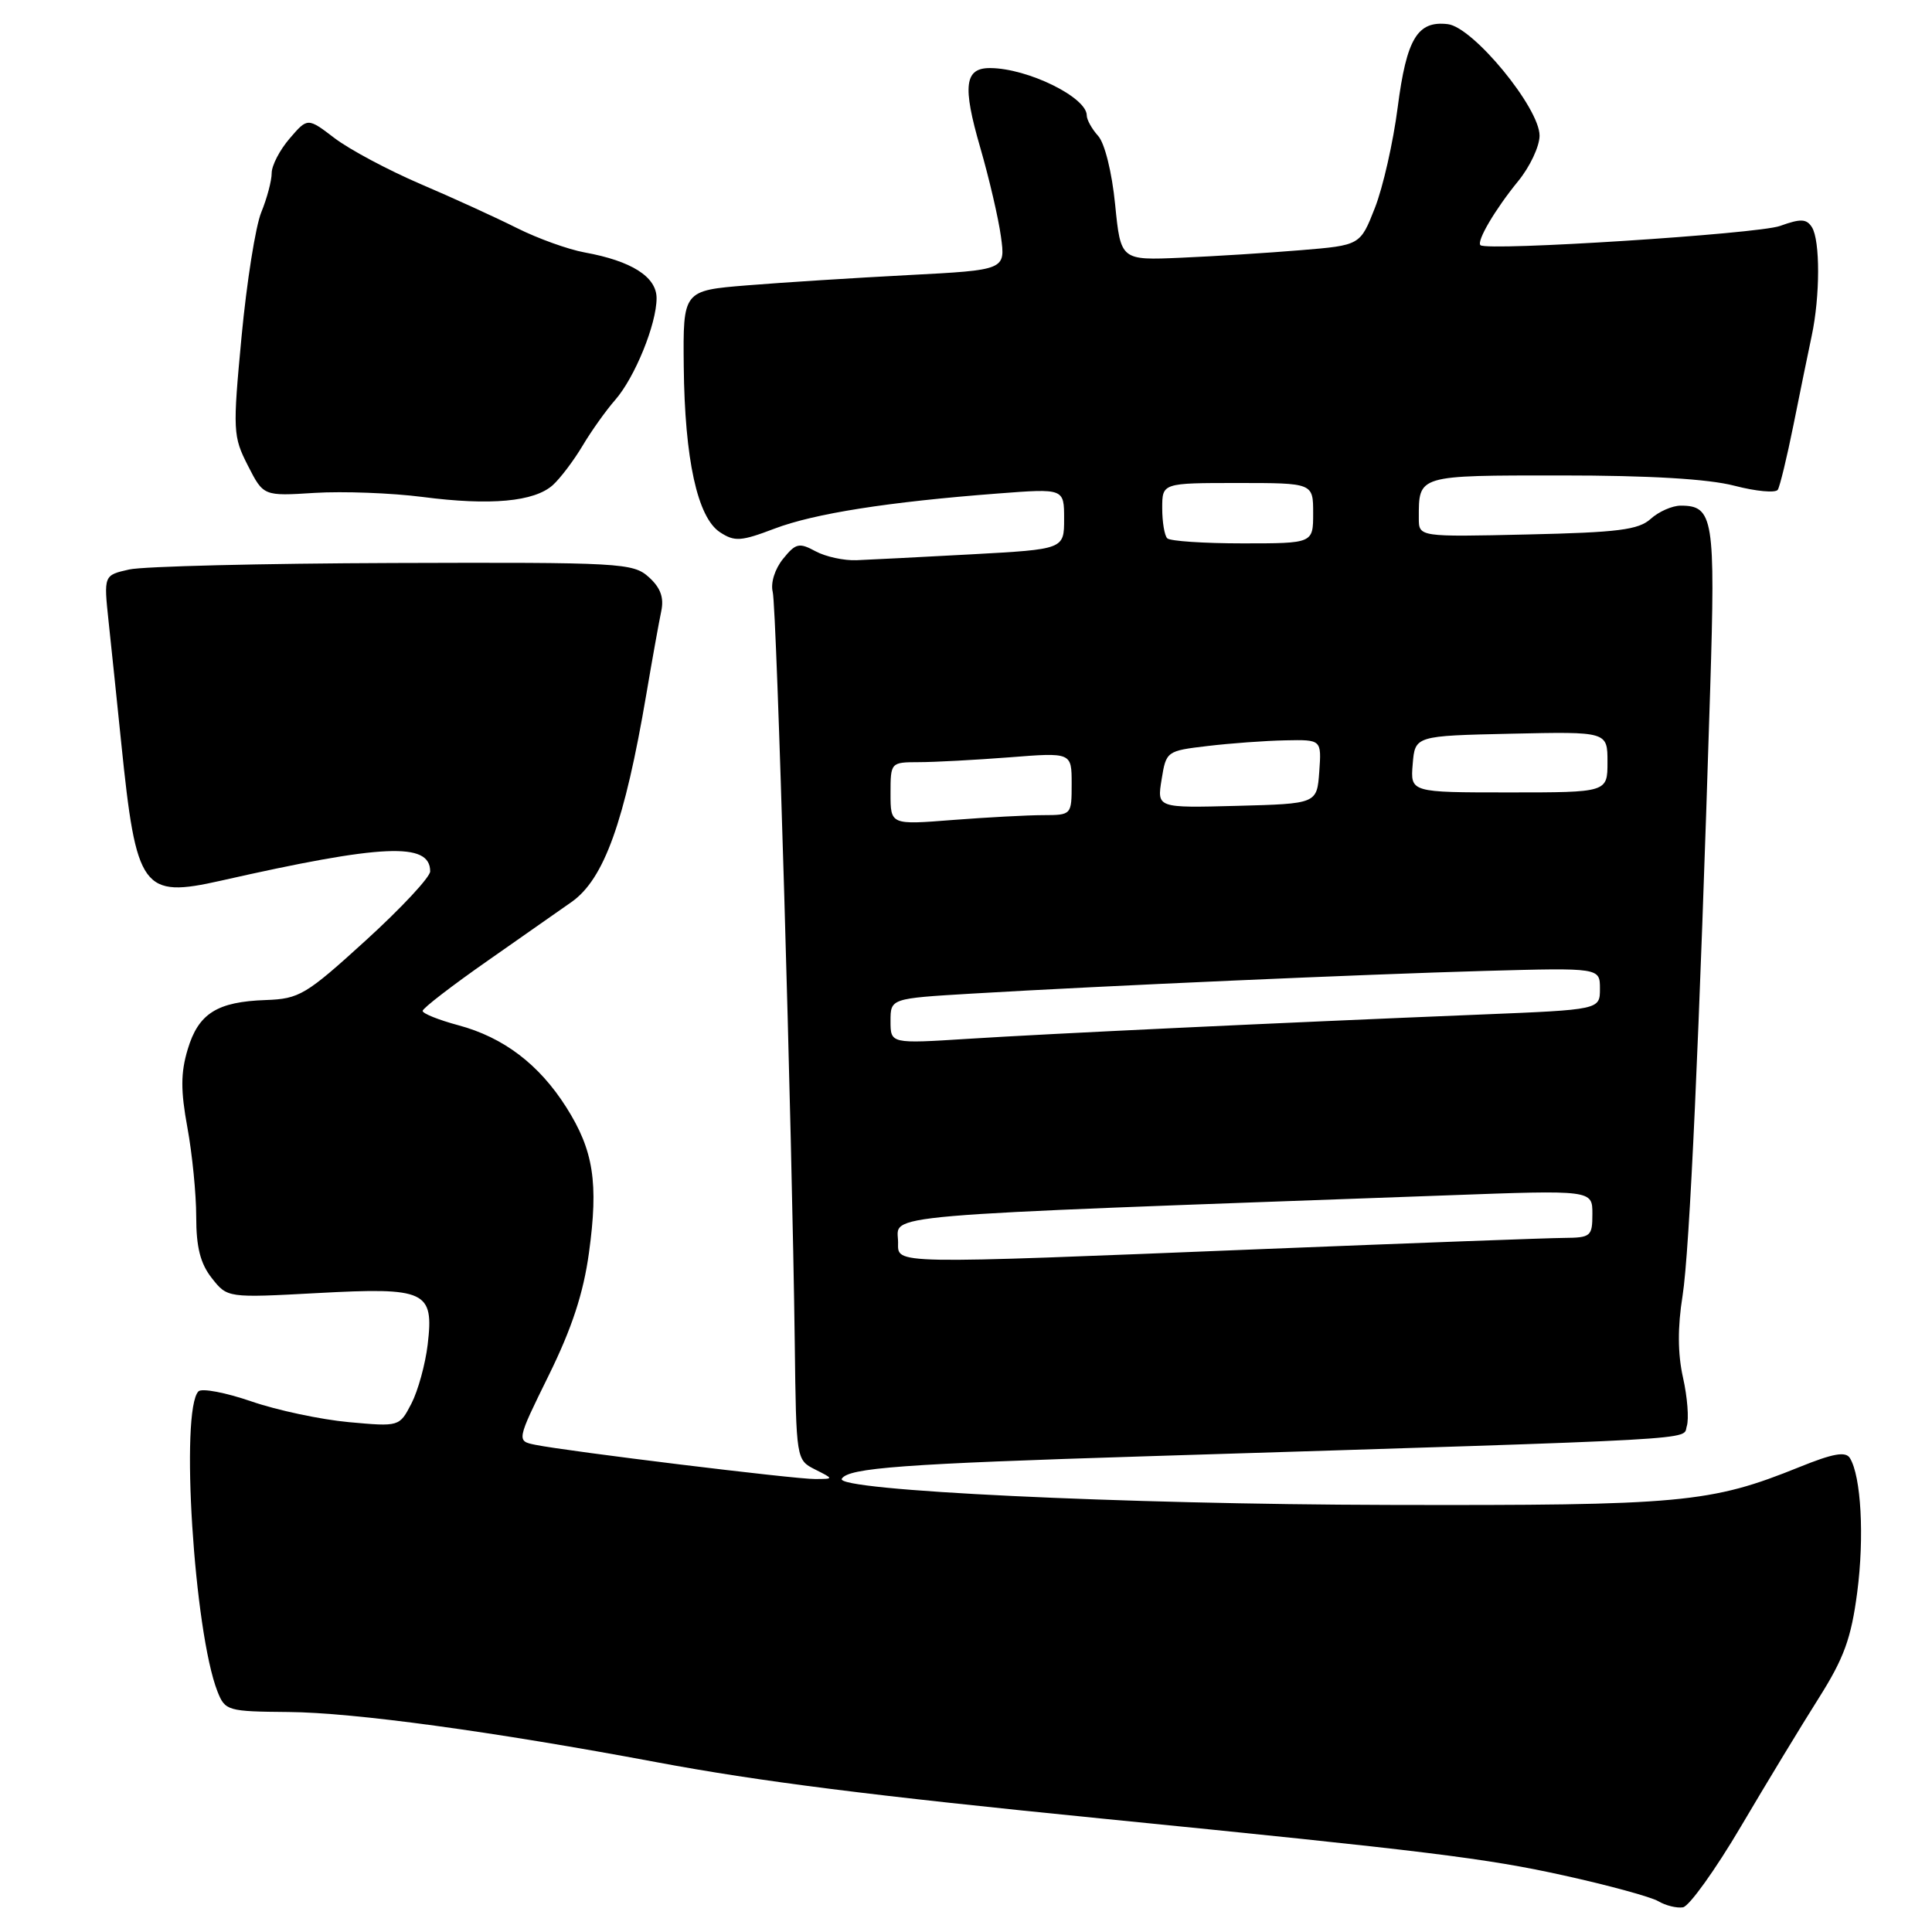 <?xml version="1.0" encoding="UTF-8" standalone="no"?>
<!DOCTYPE svg PUBLIC "-//W3C//DTD SVG 1.1//EN" "http://www.w3.org/Graphics/SVG/1.1/DTD/svg11.dtd" >
<svg xmlns="http://www.w3.org/2000/svg" xmlns:xlink="http://www.w3.org/1999/xlink" version="1.1" viewBox="0 0 256 256">
 <g >
 <path fill="currentColor"
d=" M 230.69 242.00 C 234.10 236.22 238.74 228.57 241.00 225.00 C 244.34 219.71 245.29 217.10 246.09 211.00 C 247.05 203.66 246.61 195.60 245.12 193.20 C 244.56 192.29 242.88 192.59 238.44 194.39 C 226.62 199.16 222.92 199.50 184.00 199.41 C 148.71 199.33 110.57 197.50 111.54 195.94 C 112.43 194.50 119.57 193.97 152.00 192.96 C 227.35 190.61 222.91 190.86 223.51 188.97 C 223.81 188.01 223.59 185.13 223.01 182.55 C 222.30 179.39 222.28 175.87 222.95 171.69 C 223.88 165.79 225.17 137.55 226.61 91.27 C 227.31 68.71 227.04 67.00 222.71 67.00 C 221.58 67.00 219.79 67.79 218.73 68.75 C 217.12 70.21 214.41 70.55 202.40 70.82 C 188.00 71.15 188.00 71.15 188.00 68.66 C 188.00 62.92 187.74 63.00 206.89 63.00 C 218.56 63.00 226.35 63.46 229.81 64.36 C 232.69 65.11 235.29 65.35 235.57 64.89 C 235.85 64.43 236.79 60.55 237.65 56.28 C 238.51 52.00 239.59 46.70 240.06 44.50 C 241.18 39.25 241.19 31.86 240.09 30.11 C 239.37 28.98 238.60 28.95 235.86 29.94 C 232.91 31.00 197.03 33.30 196.17 32.49 C 195.62 31.97 198.12 27.73 201.15 24.02 C 202.72 22.11 204.00 19.39 204.00 17.97 C 204.00 14.29 195.20 3.59 191.84 3.20 C 187.82 2.72 186.38 5.11 185.20 14.23 C 184.61 18.83 183.25 24.83 182.18 27.55 C 180.24 32.50 180.24 32.50 172.37 33.15 C 168.04 33.51 160.90 33.96 156.50 34.15 C 148.50 34.50 148.50 34.50 147.76 27.09 C 147.34 22.83 146.38 18.97 145.51 18.01 C 144.68 17.09 144.00 15.87 144.00 15.29 C 144.00 12.89 136.18 9.05 131.22 9.02 C 127.81 8.99 127.51 11.36 129.88 19.53 C 131.06 23.60 132.30 28.92 132.63 31.35 C 133.24 35.78 133.24 35.78 120.37 36.45 C 113.29 36.82 103.67 37.43 99.00 37.81 C 90.50 38.50 90.50 38.50 90.60 48.56 C 90.73 60.87 92.41 68.57 95.41 70.53 C 97.34 71.79 98.18 71.74 102.62 70.05 C 107.91 68.04 117.71 66.50 132.25 65.39 C 141.00 64.72 141.00 64.72 141.00 68.75 C 141.00 72.78 141.00 72.78 128.75 73.45 C 122.01 73.81 115.15 74.17 113.50 74.23 C 111.85 74.30 109.41 73.77 108.07 73.05 C 105.89 71.87 105.44 71.97 103.76 74.05 C 102.67 75.40 102.09 77.24 102.39 78.44 C 102.92 80.55 104.96 150.19 105.31 177.97 C 105.50 193.39 105.51 193.45 108.00 194.71 C 110.50 195.97 110.50 195.97 108.00 195.98 C 105.33 196.00 75.20 192.31 70.96 191.45 C 68.43 190.94 68.43 190.94 72.72 182.22 C 75.78 176.00 77.31 171.35 78.04 166.00 C 79.32 156.72 78.65 152.42 75.03 146.71 C 71.43 141.03 66.71 137.45 60.73 135.85 C 58.13 135.15 56.00 134.30 56.00 133.95 C 56.00 133.60 59.94 130.57 64.75 127.21 C 69.56 123.85 74.52 120.38 75.76 119.50 C 80.05 116.46 82.77 108.87 85.64 92.00 C 86.43 87.33 87.33 82.36 87.62 80.98 C 88.00 79.19 87.53 77.88 85.98 76.48 C 83.89 74.59 82.34 74.50 52.14 74.60 C 34.74 74.66 18.98 75.04 17.12 75.46 C 13.74 76.22 13.74 76.22 14.39 82.36 C 14.75 85.74 15.51 93.00 16.07 98.50 C 18.06 117.95 18.85 119.04 29.29 116.69 C 50.74 111.84 57.00 111.56 57.00 115.46 C 57.00 116.22 53.17 120.33 48.49 124.59 C 40.54 131.83 39.67 132.35 35.23 132.51 C 28.76 132.73 26.29 134.29 24.87 139.05 C 23.94 142.14 23.93 144.51 24.83 149.40 C 25.47 152.88 26.00 158.21 26.00 161.23 C 26.00 165.27 26.55 167.43 28.06 169.35 C 30.13 171.98 30.13 171.98 42.03 171.34 C 56.48 170.56 57.51 171.04 56.67 178.16 C 56.36 180.76 55.39 184.28 54.52 185.97 C 52.92 189.05 52.92 189.05 46.21 188.44 C 42.52 188.10 36.71 186.87 33.30 185.69 C 29.90 184.52 26.75 183.92 26.30 184.36 C 23.85 186.82 25.71 216.25 28.82 224.14 C 29.83 226.69 30.15 226.78 38.24 226.85 C 46.90 226.92 65.28 229.43 87.00 233.50 C 100.53 236.04 115.56 237.94 146.00 240.97 C 189.21 245.28 196.93 246.23 207.23 248.51 C 213.14 249.81 218.76 251.35 219.73 251.92 C 220.71 252.50 222.18 252.86 223.00 252.73 C 223.82 252.60 227.29 247.77 230.69 242.00 Z  M 73.26 64.27 C 74.25 63.37 76.02 61.03 77.19 59.07 C 78.36 57.10 80.30 54.38 81.51 53.00 C 84.12 50.02 87.00 42.94 87.00 39.51 C 87.00 36.68 83.69 34.58 77.47 33.45 C 75.28 33.05 71.25 31.60 68.50 30.22 C 65.75 28.84 60.00 26.21 55.71 24.38 C 51.43 22.54 46.31 19.81 44.34 18.31 C 40.76 15.58 40.76 15.58 38.38 18.35 C 37.07 19.87 36.00 21.93 36.00 22.93 C 36.00 23.94 35.38 26.27 34.62 28.13 C 33.86 29.98 32.69 37.39 32.01 44.58 C 30.83 57.11 30.87 57.82 32.85 61.70 C 34.91 65.74 34.91 65.74 41.70 65.31 C 45.44 65.08 51.88 65.32 56.00 65.85 C 65.00 67.02 70.81 66.48 73.26 64.27 Z  M 119.00 164.62 C 119.00 160.80 114.15 161.21 191.75 158.39 C 211.00 157.68 211.00 157.68 211.00 160.84 C 211.00 163.82 210.79 164.00 207.25 164.03 C 205.19 164.04 187.30 164.71 167.50 165.50 C 117.50 167.52 119.00 167.55 119.00 164.62 Z  M 118.00 135.30 C 118.00 132.30 118.00 132.30 128.75 131.66 C 146.53 130.61 180.52 129.11 196.75 128.65 C 212.00 128.23 212.00 128.23 212.00 131.01 C 212.00 133.79 212.00 133.79 196.25 134.43 C 169.06 135.54 138.90 136.97 128.25 137.65 C 118.00 138.30 118.00 138.30 118.00 135.30 Z  M 118.00 105.15 C 118.00 101.02 118.02 101.00 121.75 100.99 C 123.81 100.99 129.21 100.70 133.75 100.35 C 142.00 99.70 142.00 99.70 142.00 103.85 C 142.00 107.98 141.98 108.00 138.25 108.01 C 136.19 108.01 130.79 108.30 126.25 108.65 C 118.00 109.30 118.00 109.30 118.00 105.15 Z  M 153.92 103.28 C 154.52 99.54 154.59 99.49 160.01 98.85 C 163.03 98.49 167.66 98.15 170.31 98.10 C 175.11 98.00 175.11 98.00 174.81 102.25 C 174.50 106.50 174.50 106.50 163.90 106.78 C 153.30 107.06 153.30 107.06 153.92 103.28 Z  M 187.19 101.25 C 187.50 97.50 187.50 97.50 200.25 97.22 C 213.00 96.94 213.00 96.94 213.00 100.97 C 213.00 105.00 213.00 105.00 199.94 105.00 C 186.88 105.00 186.88 105.00 187.19 101.25 Z  M 154.67 71.33 C 154.30 70.97 154.00 69.17 154.00 67.33 C 154.00 64.00 154.00 64.00 164.00 64.00 C 174.00 64.00 174.00 64.00 174.00 68.00 C 174.00 72.00 174.00 72.00 164.67 72.00 C 159.53 72.00 155.03 71.70 154.67 71.33 Z "/>
</g>
</svg>